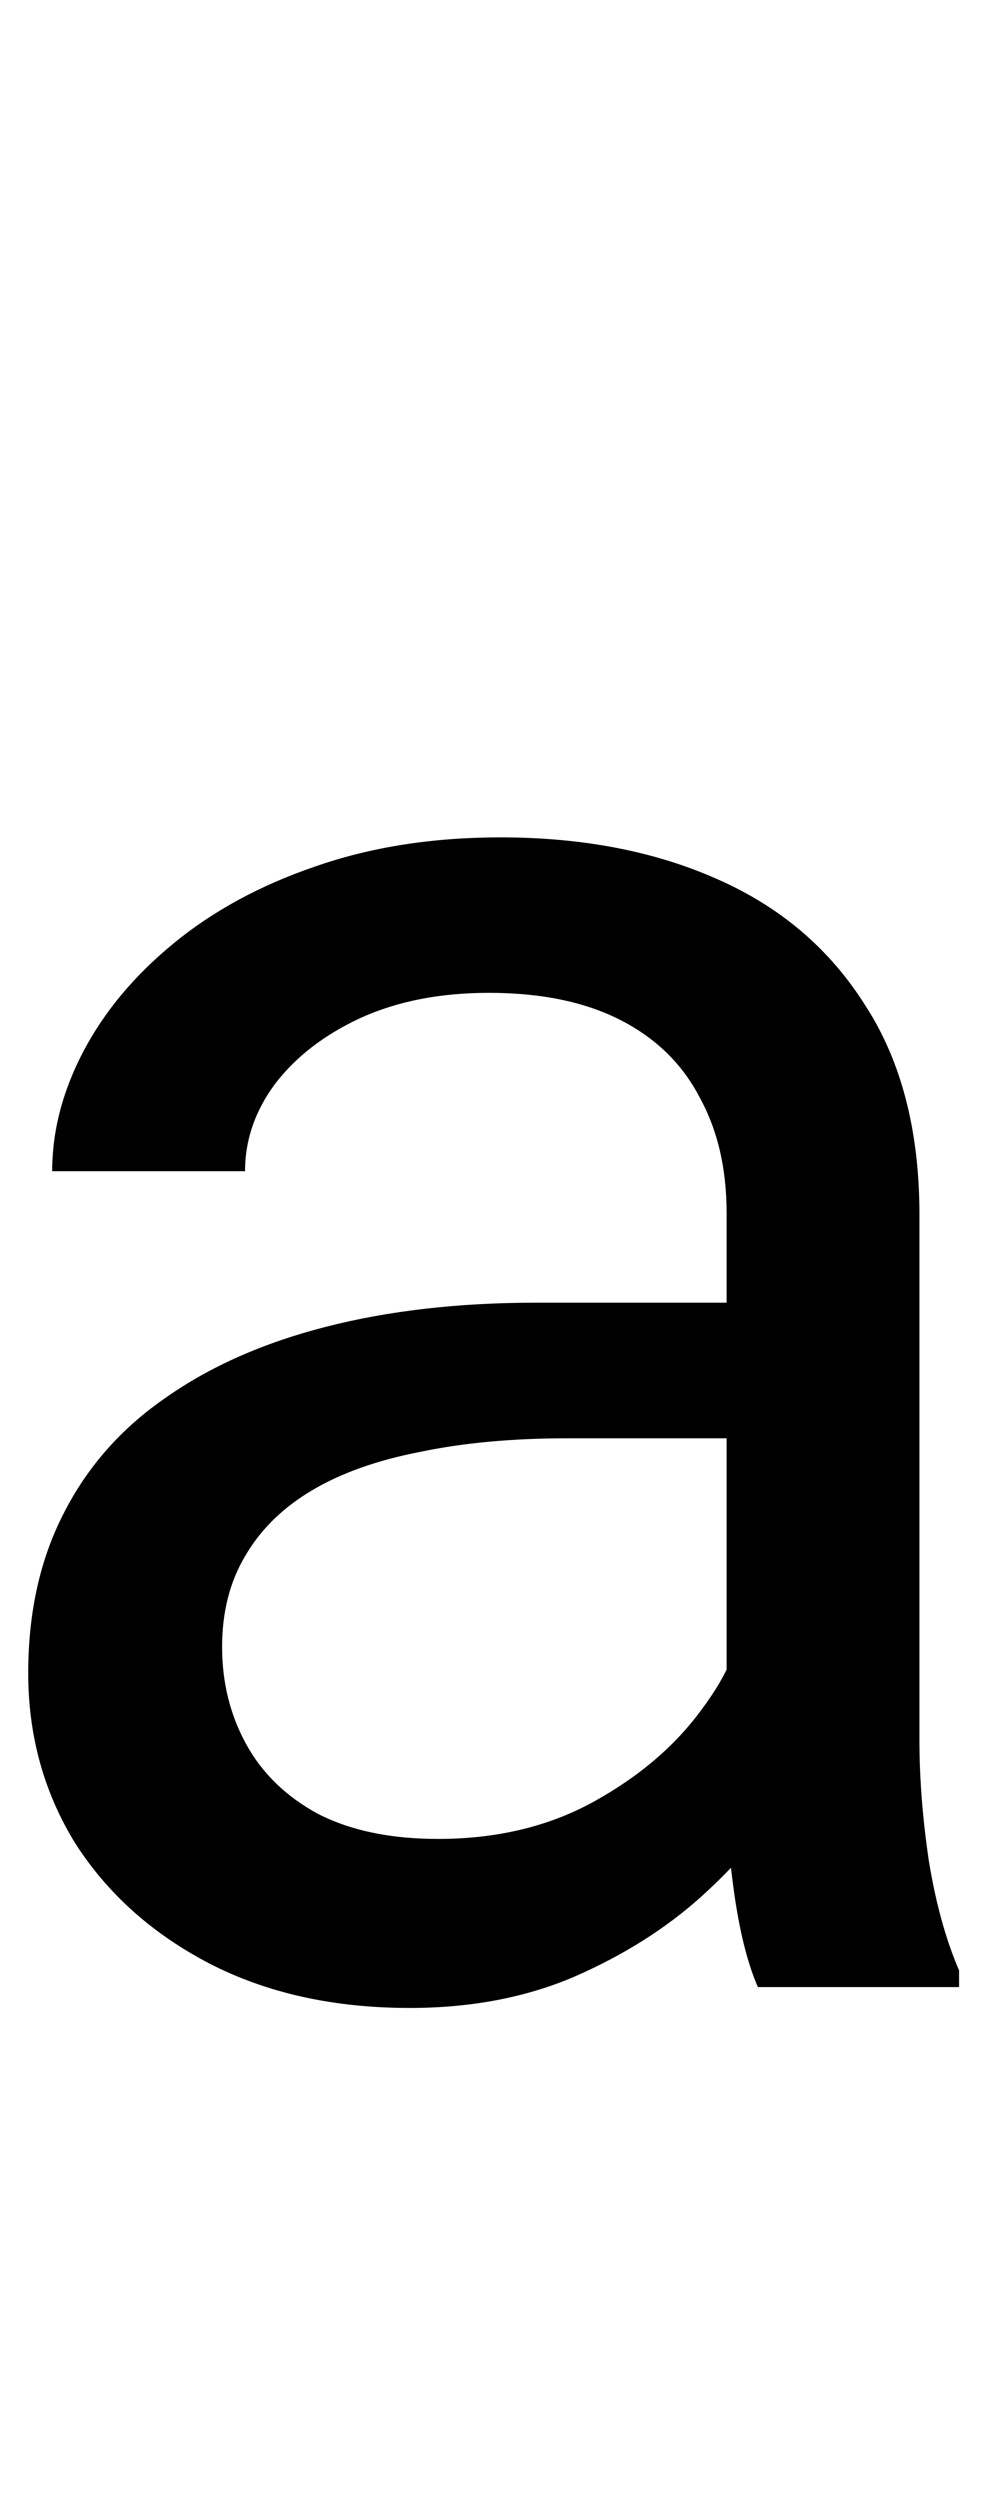 <svg width="46" height="117" viewBox="0 0 46 117" fill="none" xmlns="http://www.w3.org/2000/svg">
<path d="M34.037 83.967V56.77C34.037 54.686 33.614 52.88 32.768 51.35C31.954 49.787 30.717 48.583 29.057 47.736C27.396 46.89 25.346 46.467 22.904 46.467C20.626 46.467 18.624 46.857 16.898 47.639C15.206 48.42 13.871 49.445 12.895 50.715C11.95 51.984 11.479 53.352 11.479 54.816H2.445C2.445 52.928 2.934 51.057 3.91 49.201C4.887 47.346 6.286 45.669 8.109 44.172C9.965 42.642 12.178 41.438 14.75 40.559C17.354 39.647 20.251 39.191 23.441 39.191C27.283 39.191 30.668 39.842 33.598 41.145C36.56 42.447 38.871 44.416 40.531 47.053C42.224 49.657 43.07 52.928 43.07 56.867V81.477C43.07 83.234 43.217 85.106 43.51 87.092C43.835 89.078 44.307 90.787 44.926 92.219V93H35.502C35.046 91.958 34.688 90.575 34.428 88.85C34.167 87.092 34.037 85.464 34.037 83.967ZM35.6 60.969L35.697 67.316H26.566C23.995 67.316 21.7 67.528 19.682 67.951C17.663 68.342 15.971 68.944 14.604 69.758C13.236 70.572 12.195 71.597 11.479 72.834C10.762 74.038 10.404 75.454 10.404 77.082C10.404 78.742 10.779 80.256 11.527 81.623C12.276 82.99 13.399 84.081 14.896 84.894C16.426 85.676 18.298 86.066 20.512 86.066C23.279 86.066 25.72 85.481 27.836 84.309C29.952 83.137 31.628 81.704 32.865 80.012C34.135 78.319 34.818 76.675 34.916 75.08L38.773 79.426C38.546 80.793 37.927 82.307 36.918 83.967C35.909 85.627 34.558 87.222 32.865 88.752C31.205 90.249 29.219 91.503 26.908 92.512C24.63 93.488 22.058 93.977 19.193 93.977C15.613 93.977 12.471 93.277 9.77 91.877C7.1 90.477 5.017 88.606 3.52 86.262C2.055 83.885 1.322 81.232 1.322 78.303C1.322 75.471 1.876 72.981 2.982 70.832C4.089 68.651 5.684 66.844 7.768 65.412C9.851 63.947 12.357 62.84 15.287 62.092C18.217 61.343 21.488 60.969 25.102 60.969H35.6Z" fill="black"/>
</svg>
